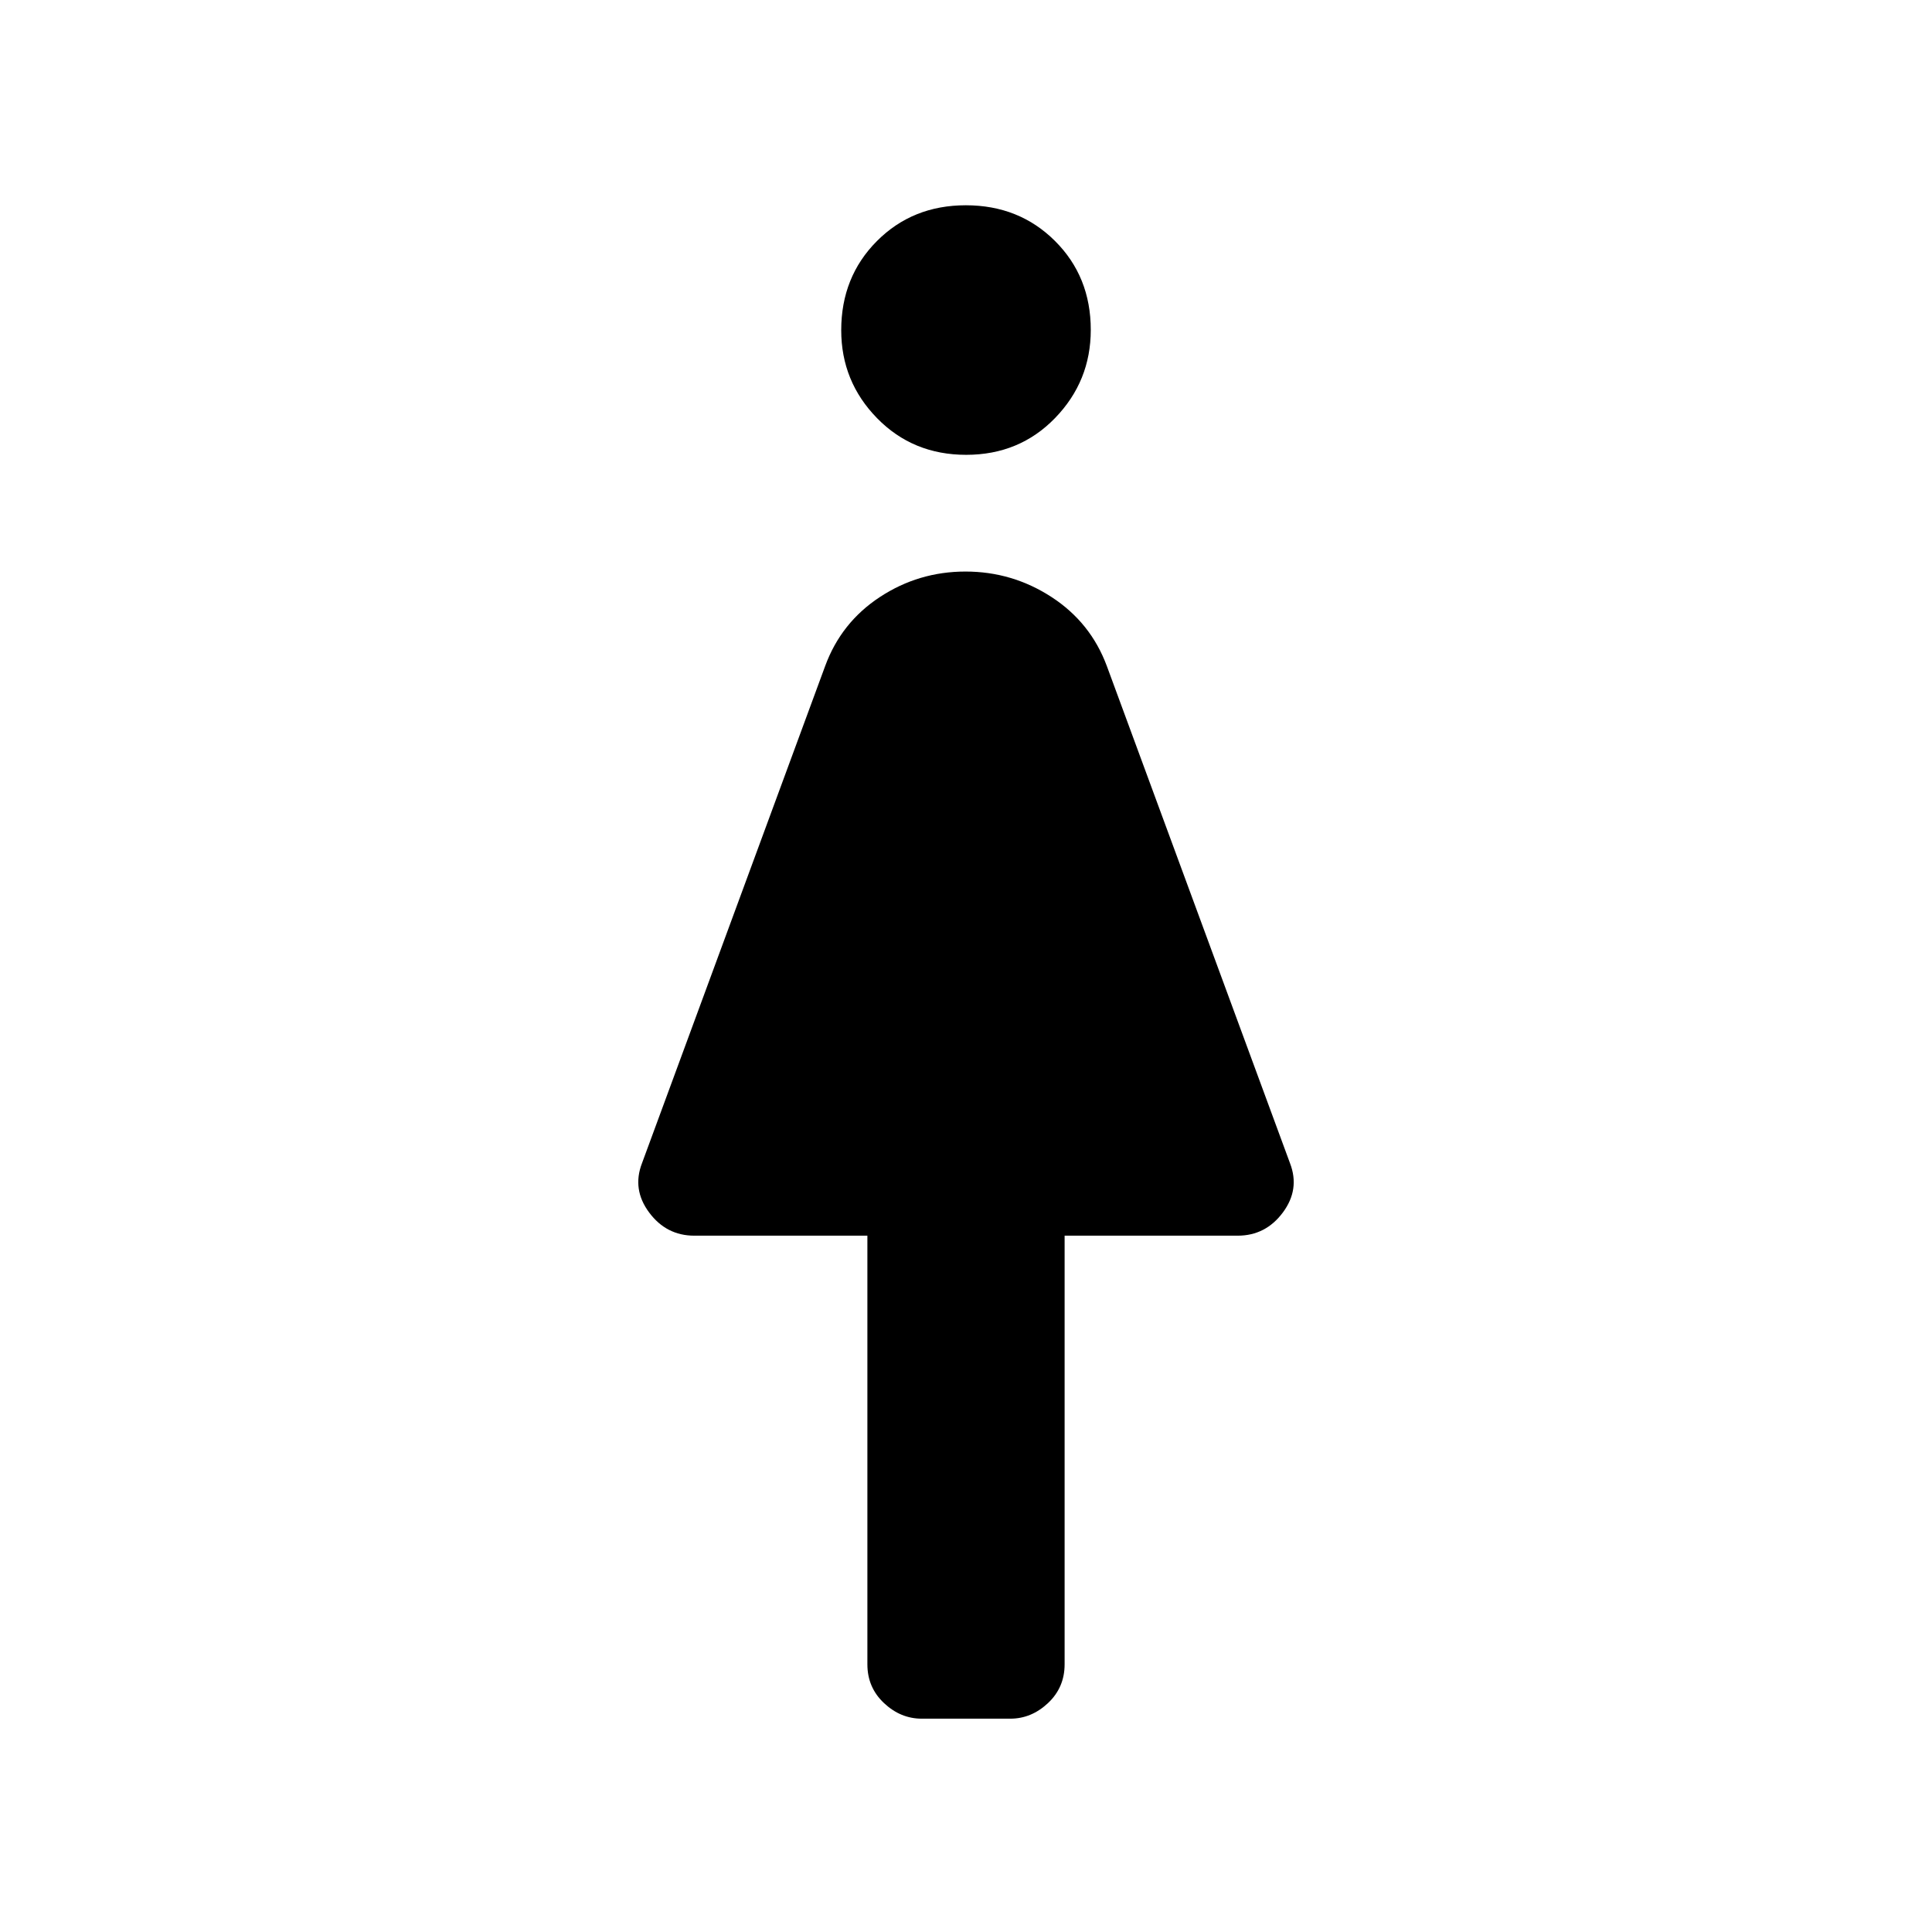 <svg xmlns="http://www.w3.org/2000/svg" height="48" viewBox="0 -960 960 960" width="48"><path d="M431-133v-213h-86q-13.87 0-22.43-11.5Q314-369 319-382l91-247q7.94-21.69 27.22-34.35Q456.5-676 479.75-676t42.73 12.65Q541.96-650.69 550-629l91 247q5 13-3.57 24.5Q628.87-346 615-346h-86v213q0 11.5-8.25 19.25T502-106h-44q-10.5 0-18.75-7.75T431-133Zm49.08-601q-26.48 0-44.28-18.22t-17.8-43.7q0-26.48 17.72-44.28t44.2-17.8q26.48 0 44.28 17.72t17.8 44.2q0 25.48-17.72 43.78t-44.2 18.3Z"/></svg>